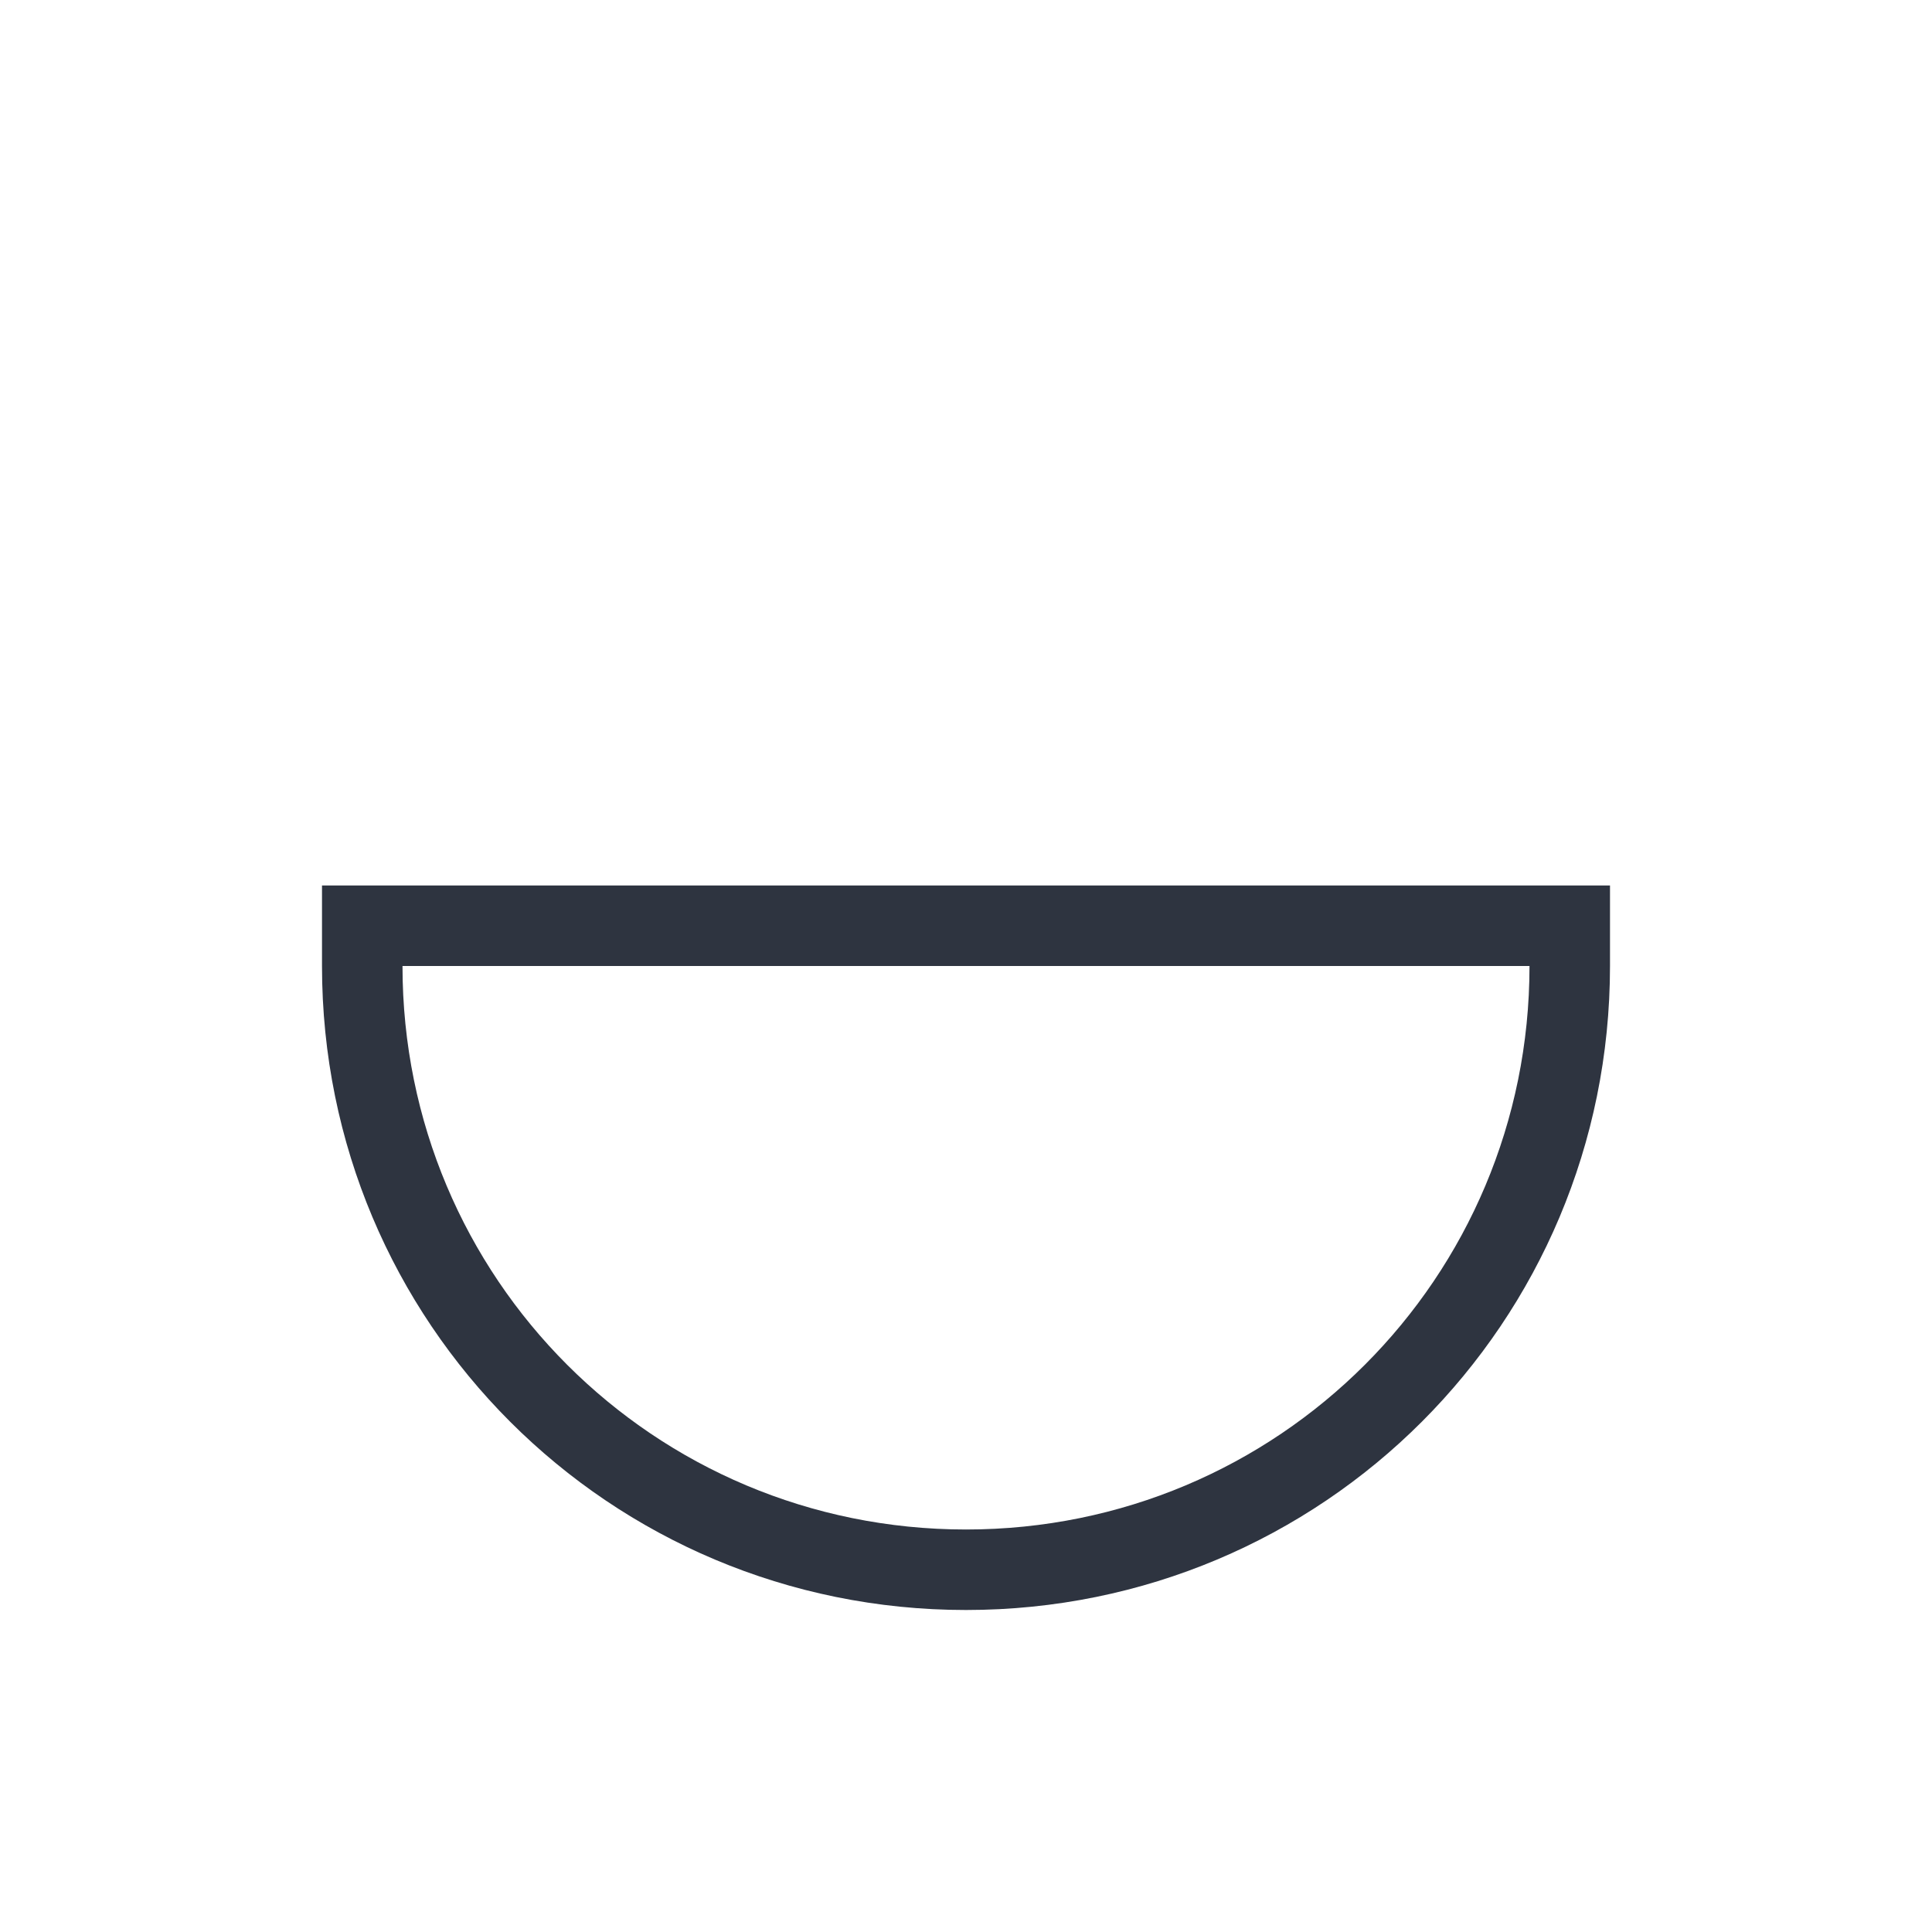 <svg xmlns="http://www.w3.org/2000/svg" viewBox="0 0 24 24">
  <defs id="defs3051">
    <style type="text/css" id="current-color-scheme">
      .ColorScheme-Text {
        color:#2e3440;
      }
      </style>
  </defs>
 <path style="fill:currentColor;fill-opacity:1;stroke:none" 
     d="M 4 11 L 4 12 C 4 16.432 7.568 20 12 20 C 16.432 20 20 16.432 20 12 L 20 11 L 4 11 z M 5 12 L 19 12 C 19 15.878 15.878 19 12 19 C 8.122 19 5 15.878 5 12 z "
     class="ColorScheme-Text"
     />
</svg>
